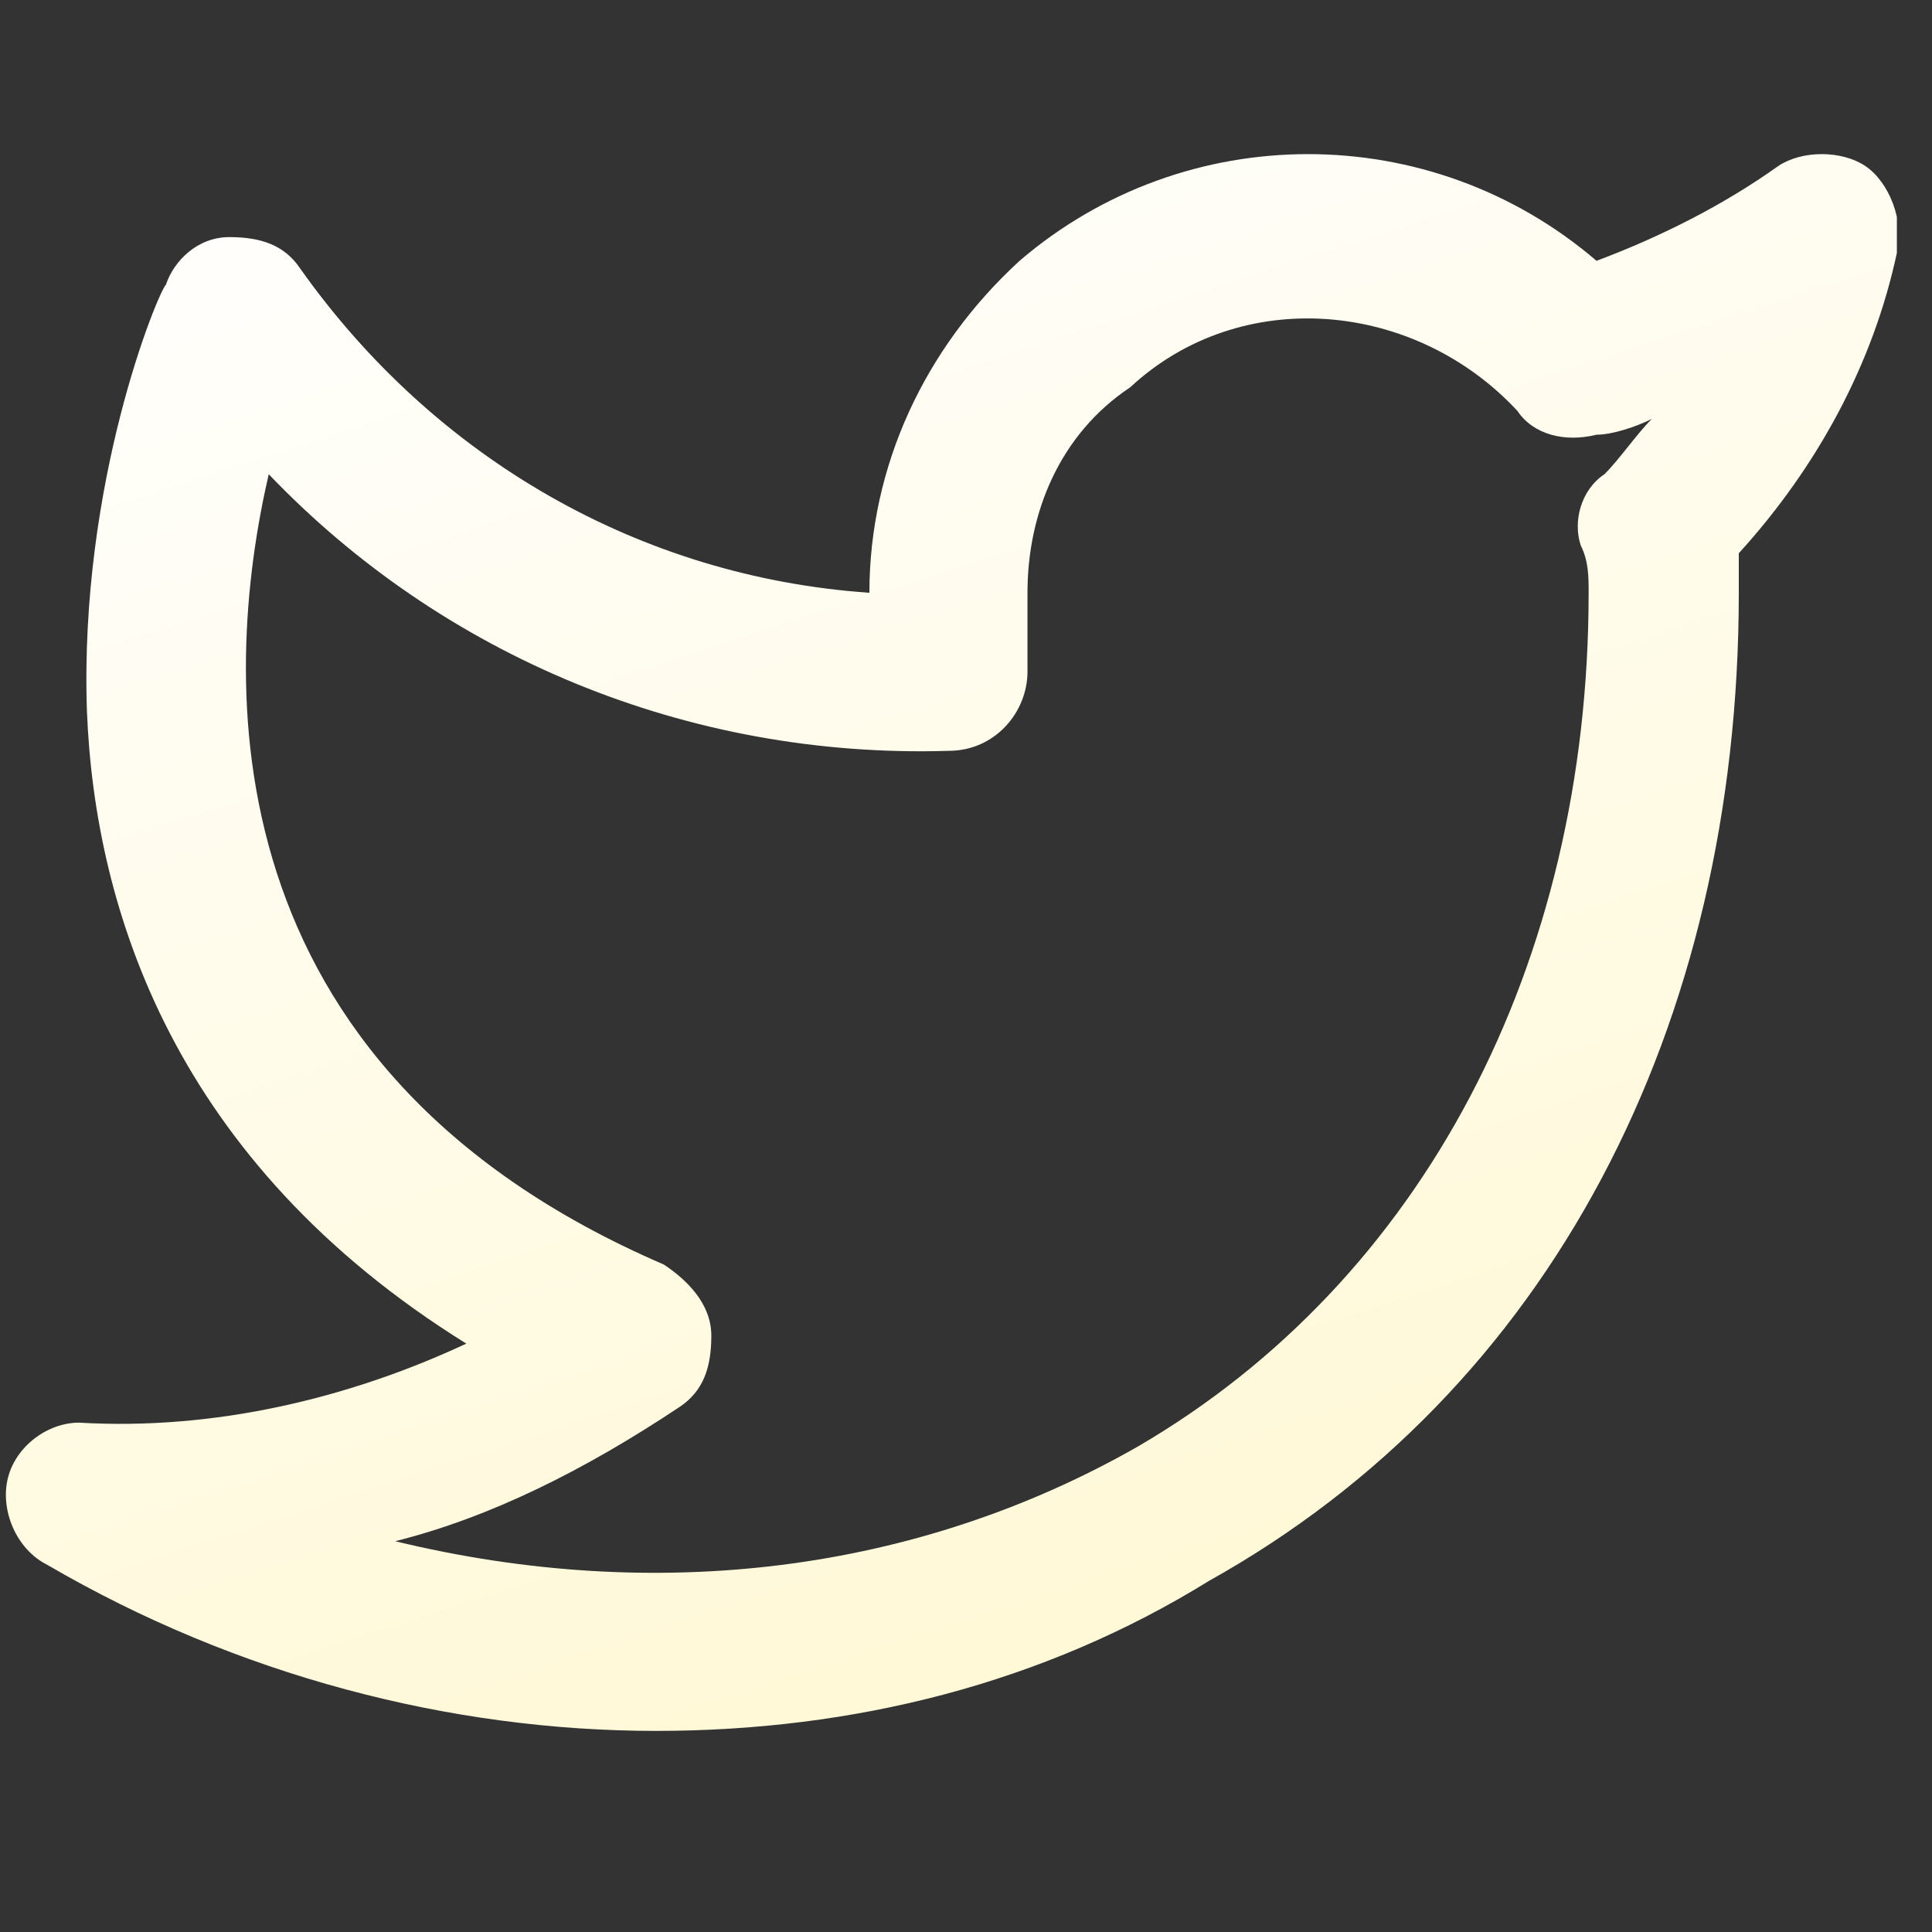 <svg width="22" height="22" viewBox="0 0 22 22" fill="none" xmlns="http://www.w3.org/2000/svg">
<rect x="0" y="0" width="22" height="22" fill="#333333" stroke="none"/>
<g clip-path="url(#clip0)">
<path d="M7.47 19.71C5.13 19.71 2.7 19.08 0.54 17.82C0.18 17.64 1.26958e-05 17.19 0.09 16.83C0.18 16.47 0.54 16.2 0.9 16.2C2.43 16.29 3.96 15.93 5.31 15.3C1.98 13.23 1.08 10.35 0.99 8.1C0.9 5.49 1.8 3.33 1.89 3.24C1.98 2.97 2.25 2.7 2.61 2.7C2.97 2.7 3.24 2.79 3.42 3.06C4.95 5.22 7.29 6.57 9.9 6.75C9.9 5.31 10.53 3.96 11.61 2.97C13.5 1.35 16.29 1.35 18.18 2.97C18.9 2.7 19.62 2.34 20.25 1.89C20.52 1.71 20.97 1.71 21.24 1.89C21.51 2.07 21.69 2.52 21.6 2.88C21.33 4.14 20.7 5.31 19.8 6.3C19.8 6.48 19.8 6.57 19.8 6.75C19.8 11.7 17.64 15.84 13.77 18C11.88 19.17 9.72 19.71 7.47 19.71ZM4.5 17.55C7.47 18.27 10.44 17.91 12.96 16.47C16.2 14.58 18.09 10.98 18.09 6.75C18.09 6.57 18.09 6.39 18 6.21C17.91 5.94 18 5.58 18.27 5.4C18.45 5.22 18.63 4.95 18.81 4.77C18.63 4.86 18.36 4.95 18.18 4.95C17.82 5.04 17.46 4.95 17.28 4.68C16.11 3.42 14.13 3.24 12.87 4.41C12.06 4.95 11.7 5.85 11.7 6.75V7.65C11.7 8.1 11.34 8.55 10.8 8.55C7.83 8.64 5.04 7.47 3.06 5.4C2.52 7.74 2.34 12.15 7.56 14.4C7.83 14.58 8.1 14.85 8.1 15.21C8.1 15.57 8.01 15.84 7.74 16.02C6.66 16.74 5.58 17.28 4.5 17.55Z" fill="url(#paint0_linear)"/>
</g>
<defs>
<linearGradient id="paint0_linear" x1="0.904" y1="1.396" x2="27.256" y2="82.579" gradientUnits="userSpaceOnUse">
<stop stop-color="white"/>
<stop offset="1" stop-color="#FFE455"/>
</linearGradient>
<clipPath id="clip0">
<rect width="21.6" height="21.6" fill="white"/>
</clipPath>
</defs>
</svg>
